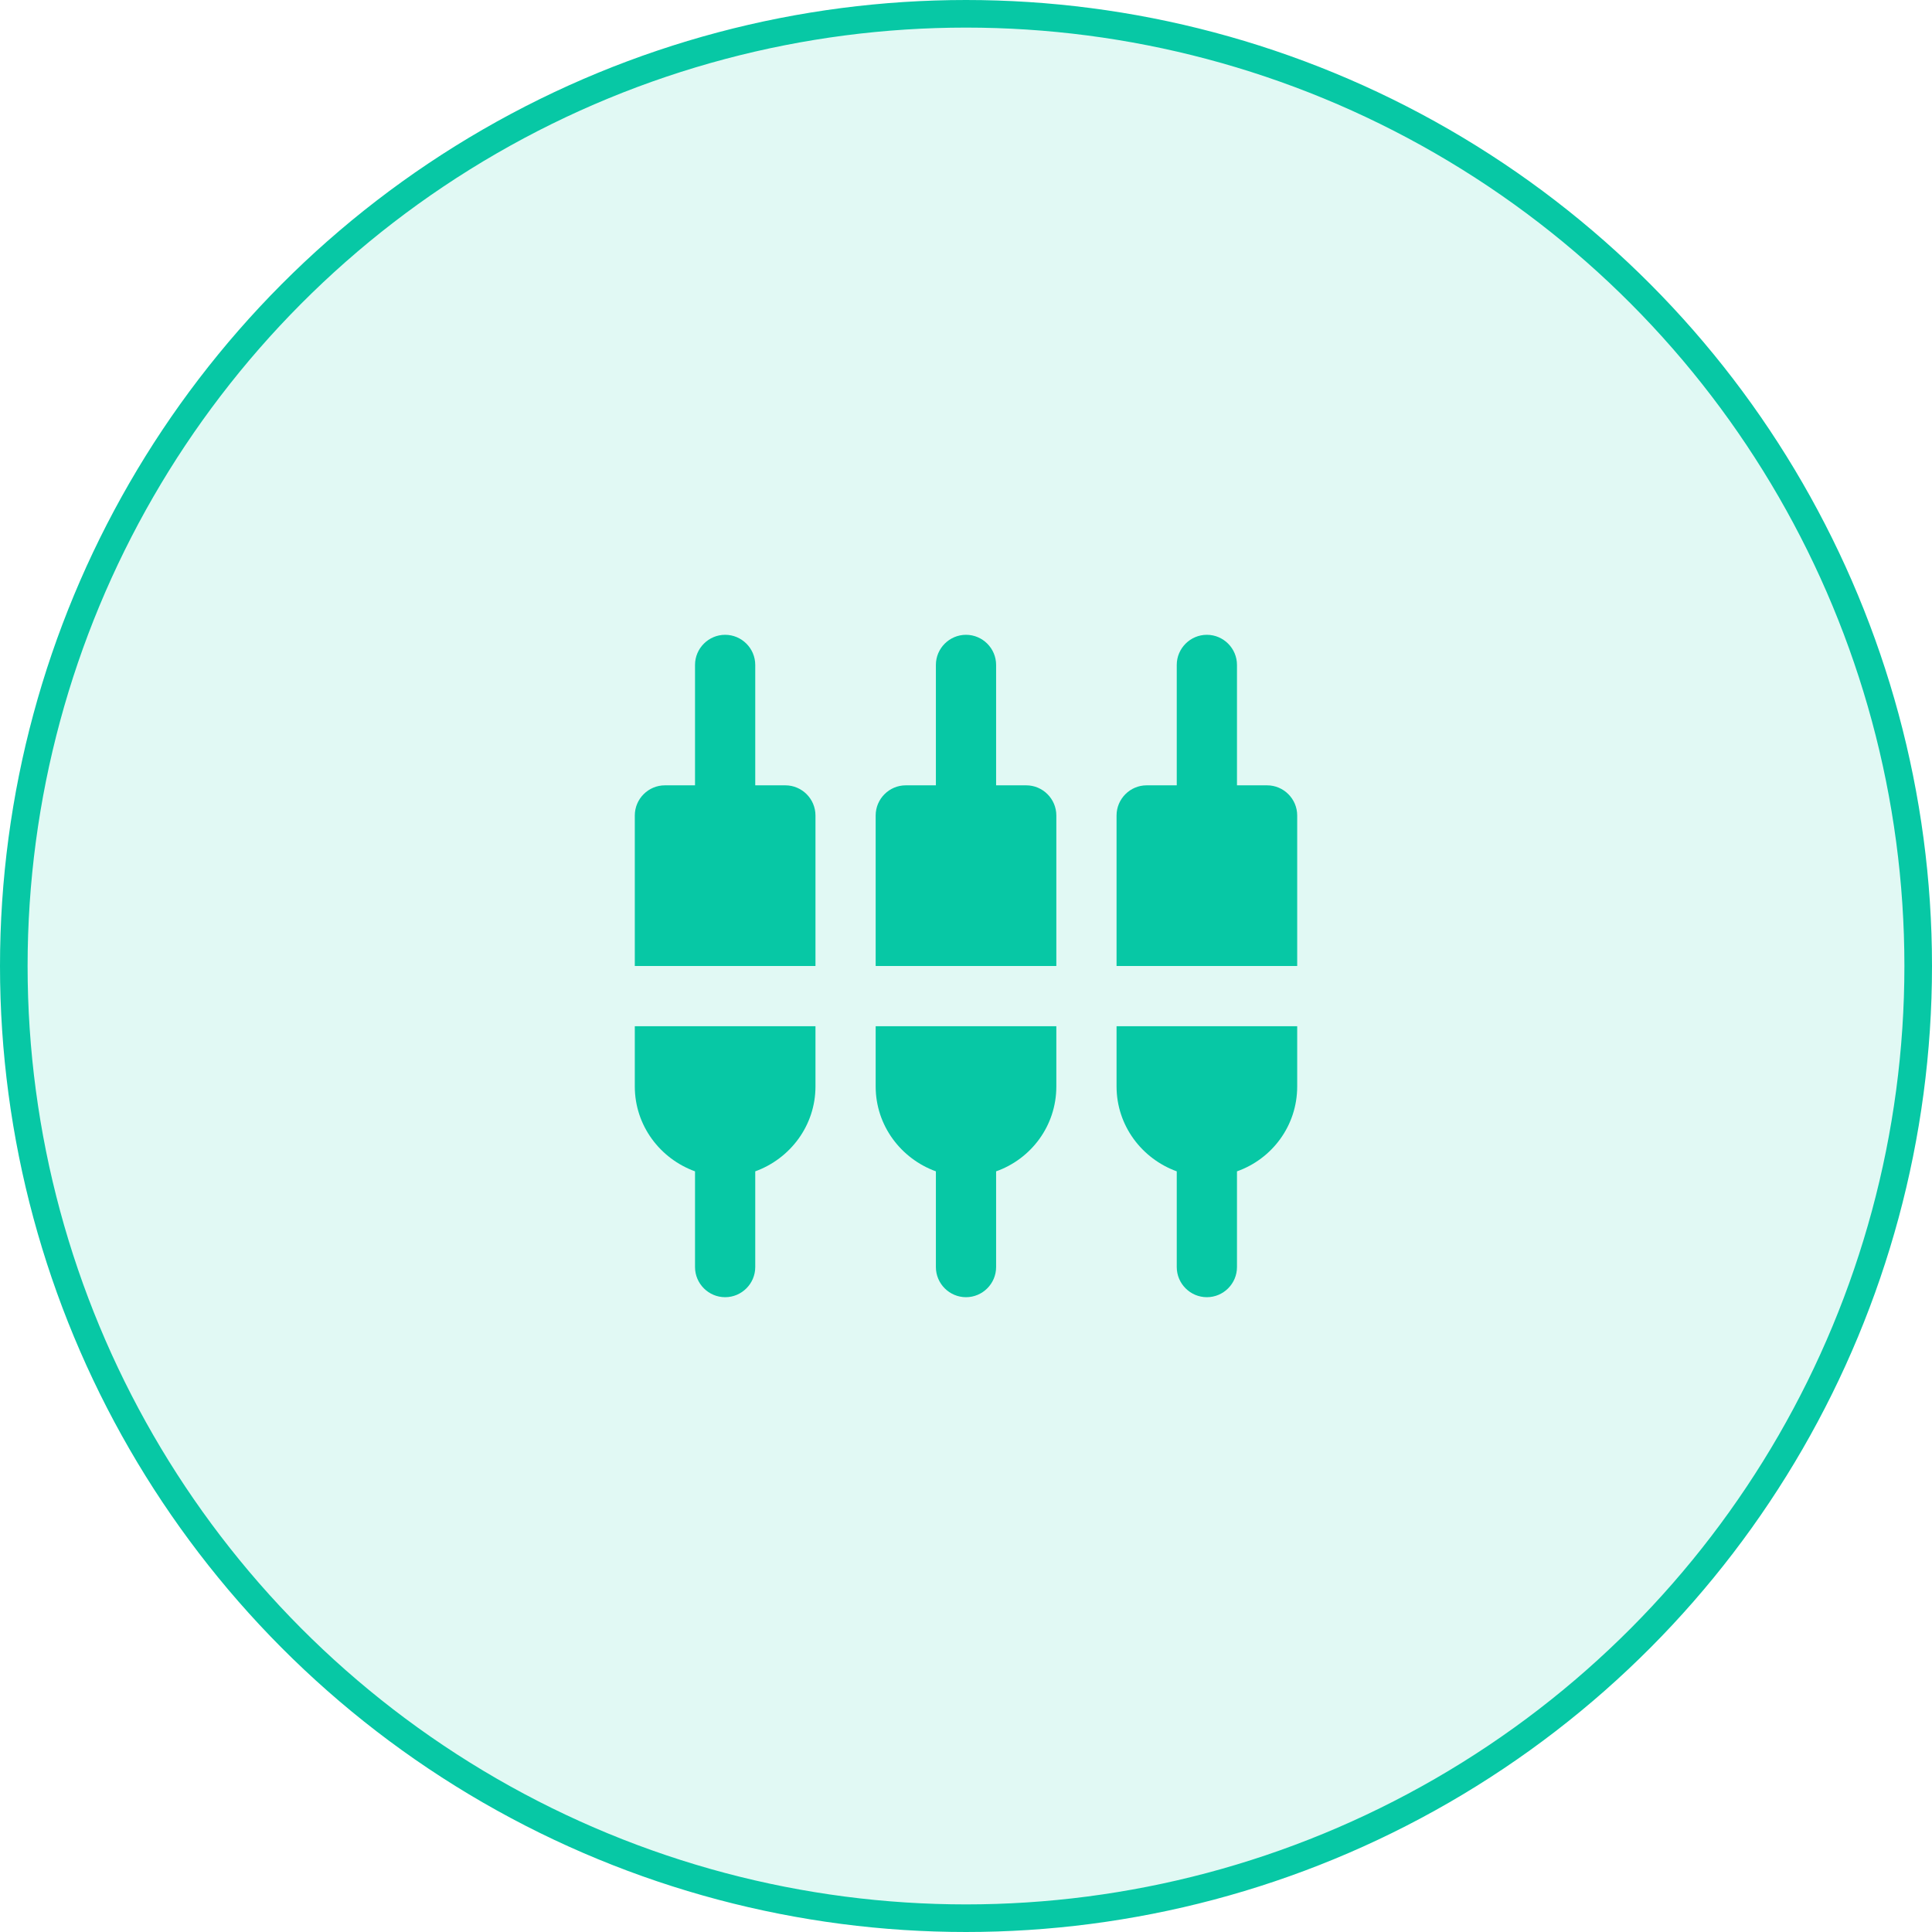 <svg width="70" height="70" viewBox="0 0 70 70" fill="none" xmlns="http://www.w3.org/2000/svg">
<circle cx="35" cy="35" r="34.5" fill="#07C8A5" fill-opacity="0.12" stroke="#07C8A5"/>
<path d="M27.364 24.091C27.364 23.491 26.873 23 26.273 23C25.673 23 25.182 23.491 25.182 24.091V28.454H24.091C23.491 28.454 23 28.945 23 29.546V35H29.546V29.546C29.546 28.945 29.055 28.454 28.454 28.454H27.364V24.091ZM31.727 39.364C31.727 40.782 32.644 41.982 33.909 42.44V45.909C33.909 46.509 34.4 47 35 47C35.6 47 36.091 46.509 36.091 45.909V42.44C37.356 41.993 38.273 40.793 38.273 39.364V37.182H31.727V39.364ZM23 39.364C23 40.782 23.916 41.982 25.182 42.44V45.909C25.182 46.509 25.673 47 26.273 47C26.873 47 27.364 46.509 27.364 45.909V42.44C28.629 41.982 29.546 40.782 29.546 39.364V37.182H23V39.364ZM44.818 28.454V24.091C44.818 23.491 44.327 23 43.727 23C43.127 23 42.636 23.491 42.636 24.091V28.454H41.545C40.946 28.454 40.455 28.945 40.455 29.546V35H47V29.546C47 28.945 46.509 28.454 45.909 28.454H44.818ZM36.091 24.091C36.091 23.491 35.6 23 35 23C34.4 23 33.909 23.491 33.909 24.091V28.454H32.818C32.218 28.454 31.727 28.945 31.727 29.546V35H38.273V29.546C38.273 28.945 37.782 28.454 37.182 28.454H36.091V24.091ZM40.455 39.364C40.455 40.782 41.371 41.982 42.636 42.44V45.909C42.636 46.509 43.127 47 43.727 47C44.327 47 44.818 46.509 44.818 45.909V42.44C46.084 41.993 47 40.793 47 39.364V37.182H40.455V39.364Z" fill="#07C8A5"/>
</svg>
